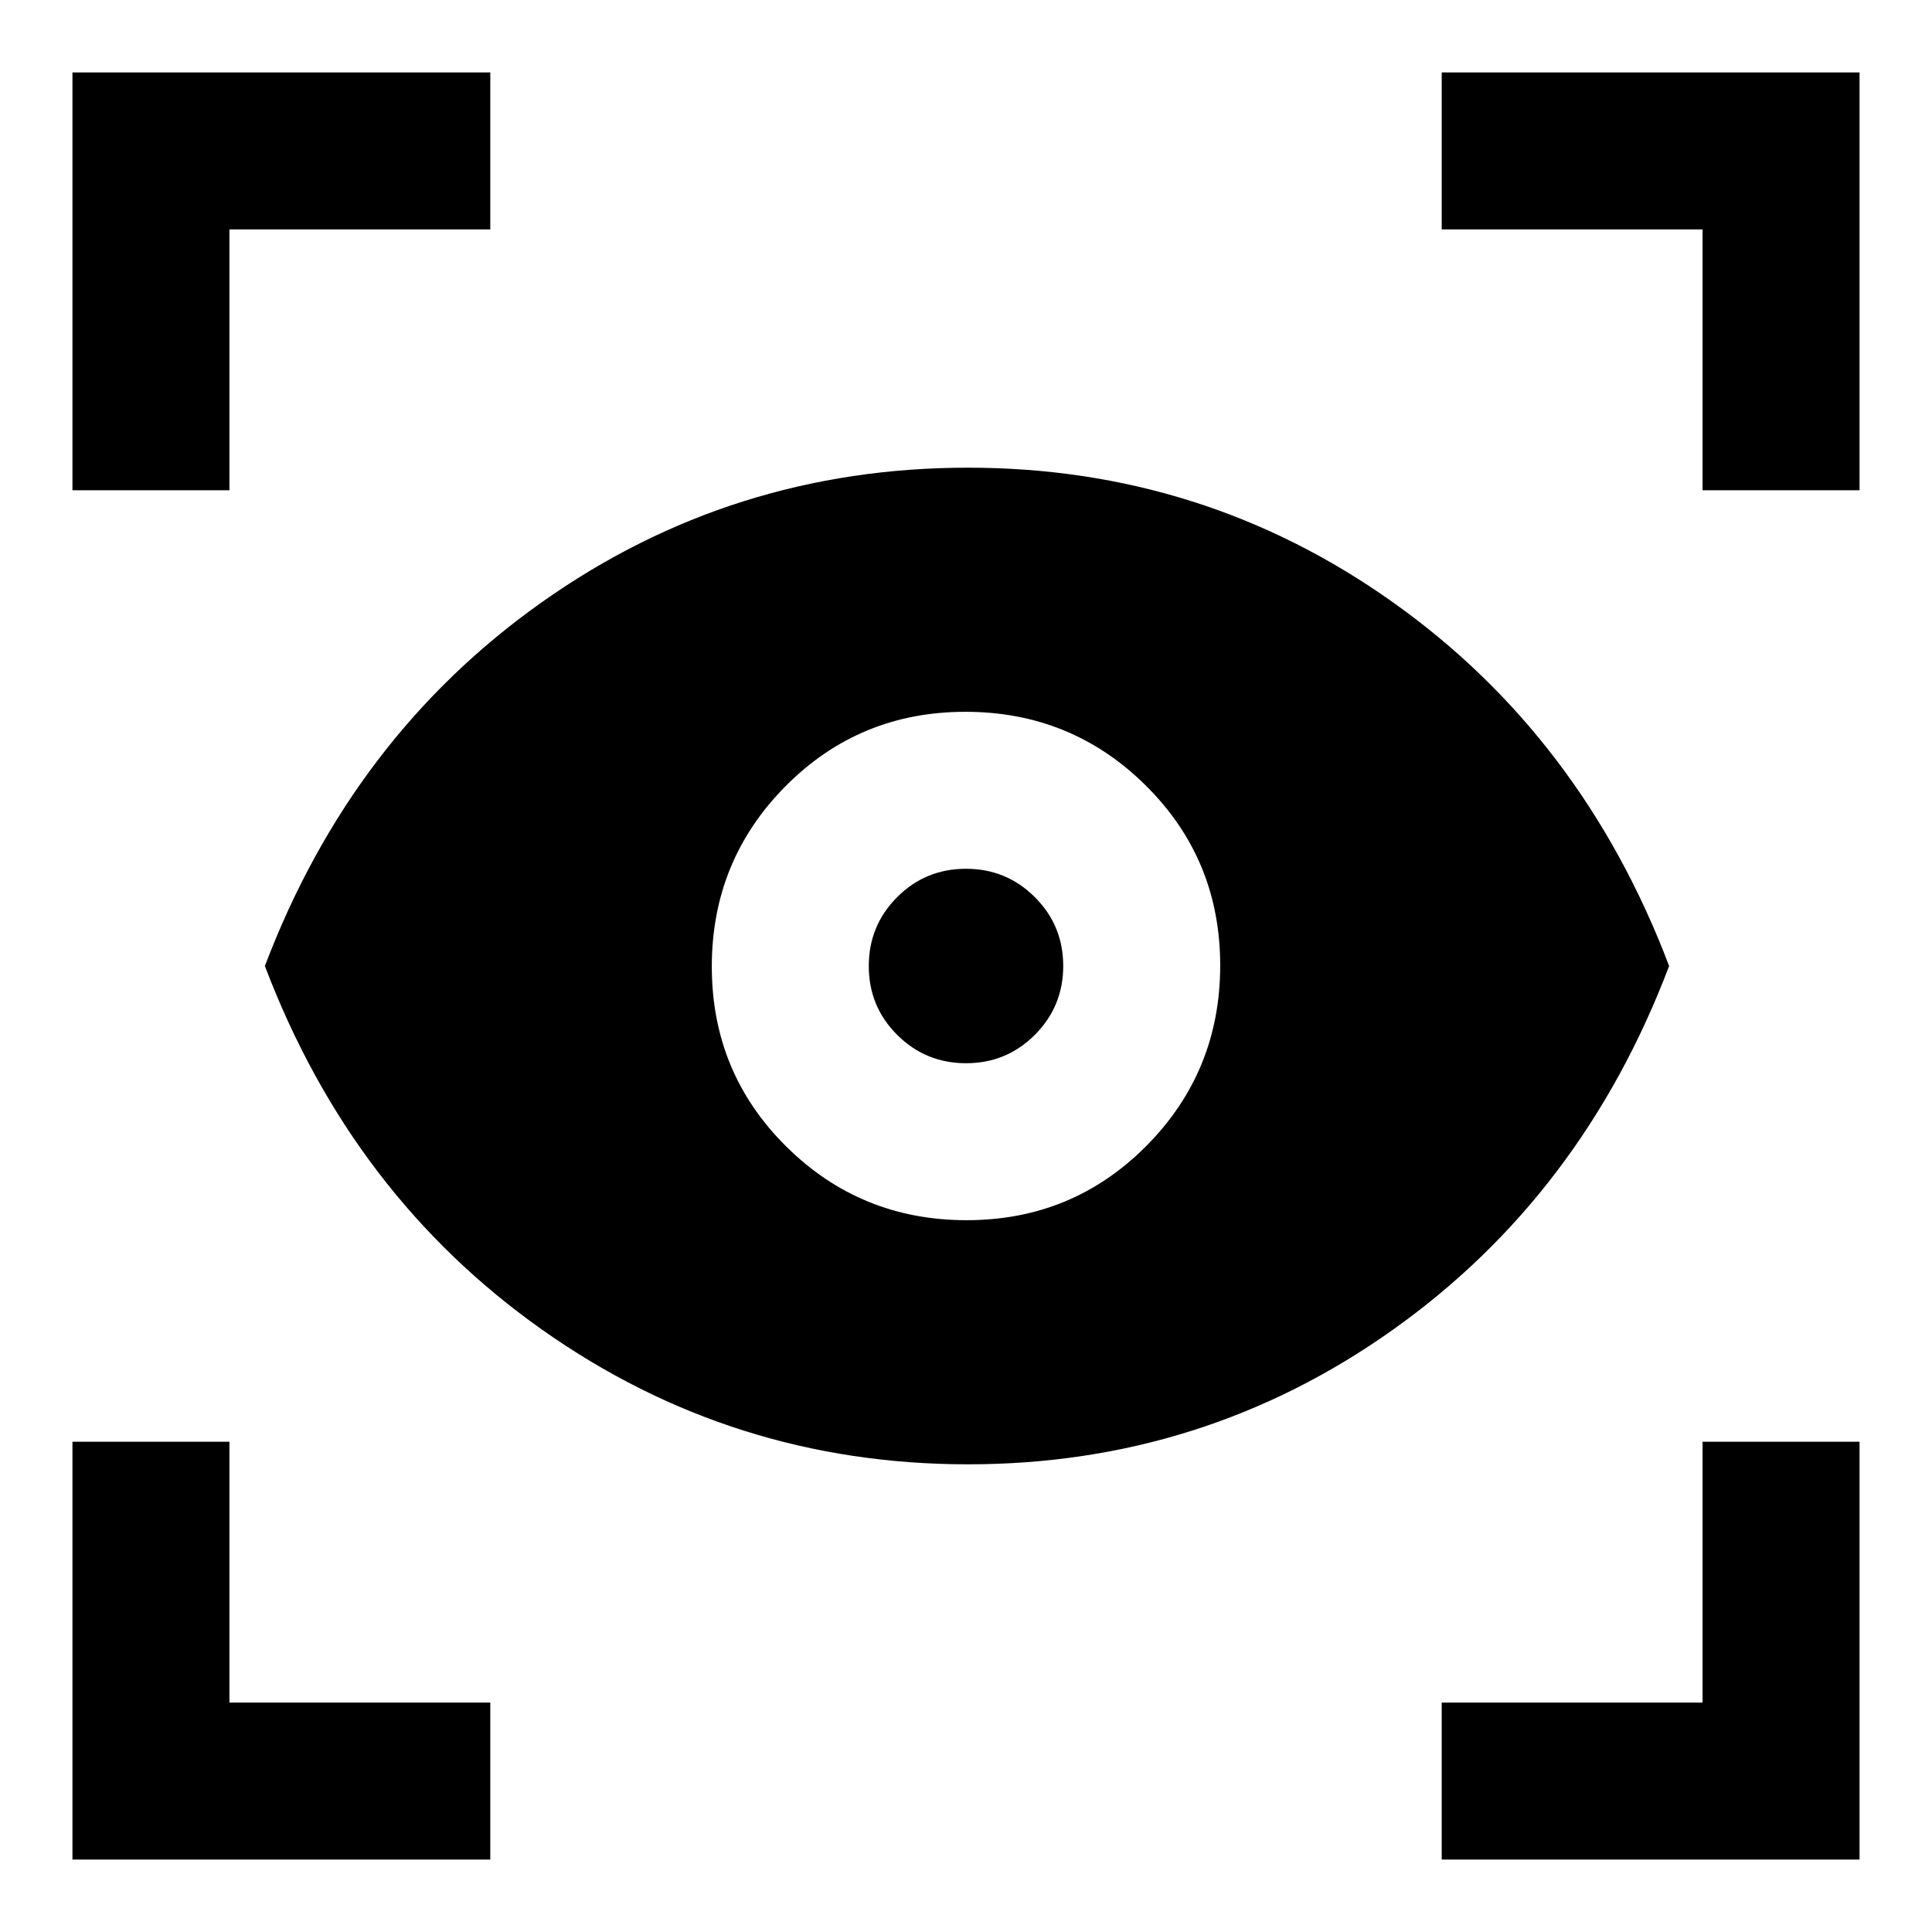 <svg xmlns="http://www.w3.org/2000/svg" height="20" viewBox="0 -960 960 960" width="20"><path d="M243.62-36H36v-207.62h78V-114h129.62v78Zm472.76 0v-78H846v-129.62h78V-36H716.38ZM481.03-232.39q-116.87 0-211.53-66.8Q174.85-366 131.62-480q43.23-114 137.67-180.81 94.44-66.8 211.71-66.8 116.89 0 211.02 66.8Q786.15-594 829.38-480q-43.23 114-137.35 180.81-94.12 66.8-211 66.8Zm-.74-121.3q52.71 0 89.36-36.95 36.66-36.95 36.66-89.65 0-52.71-36.95-89.36-36.95-36.66-89.65-36.66-52.71 0-89.36 36.95-36.66 36.95-36.66 89.65 0 52.71 36.95 89.36 36.95 36.66 89.65 36.66Zm-.25-78q-20.12 0-34.23-14.08-14.12-14.08-14.12-34.19 0-20.12 14.08-34.23 14.08-14.12 34.19-14.12 20.12 0 34.23 14.08 14.12 14.08 14.12 34.19 0 20.12-14.08 34.23-14.08 14.12-34.19 14.12ZM36-716.38V-924h207.62v78H114v129.62H36Zm810 0V-846H716.38v-78H924v207.62h-78Z"/></svg>